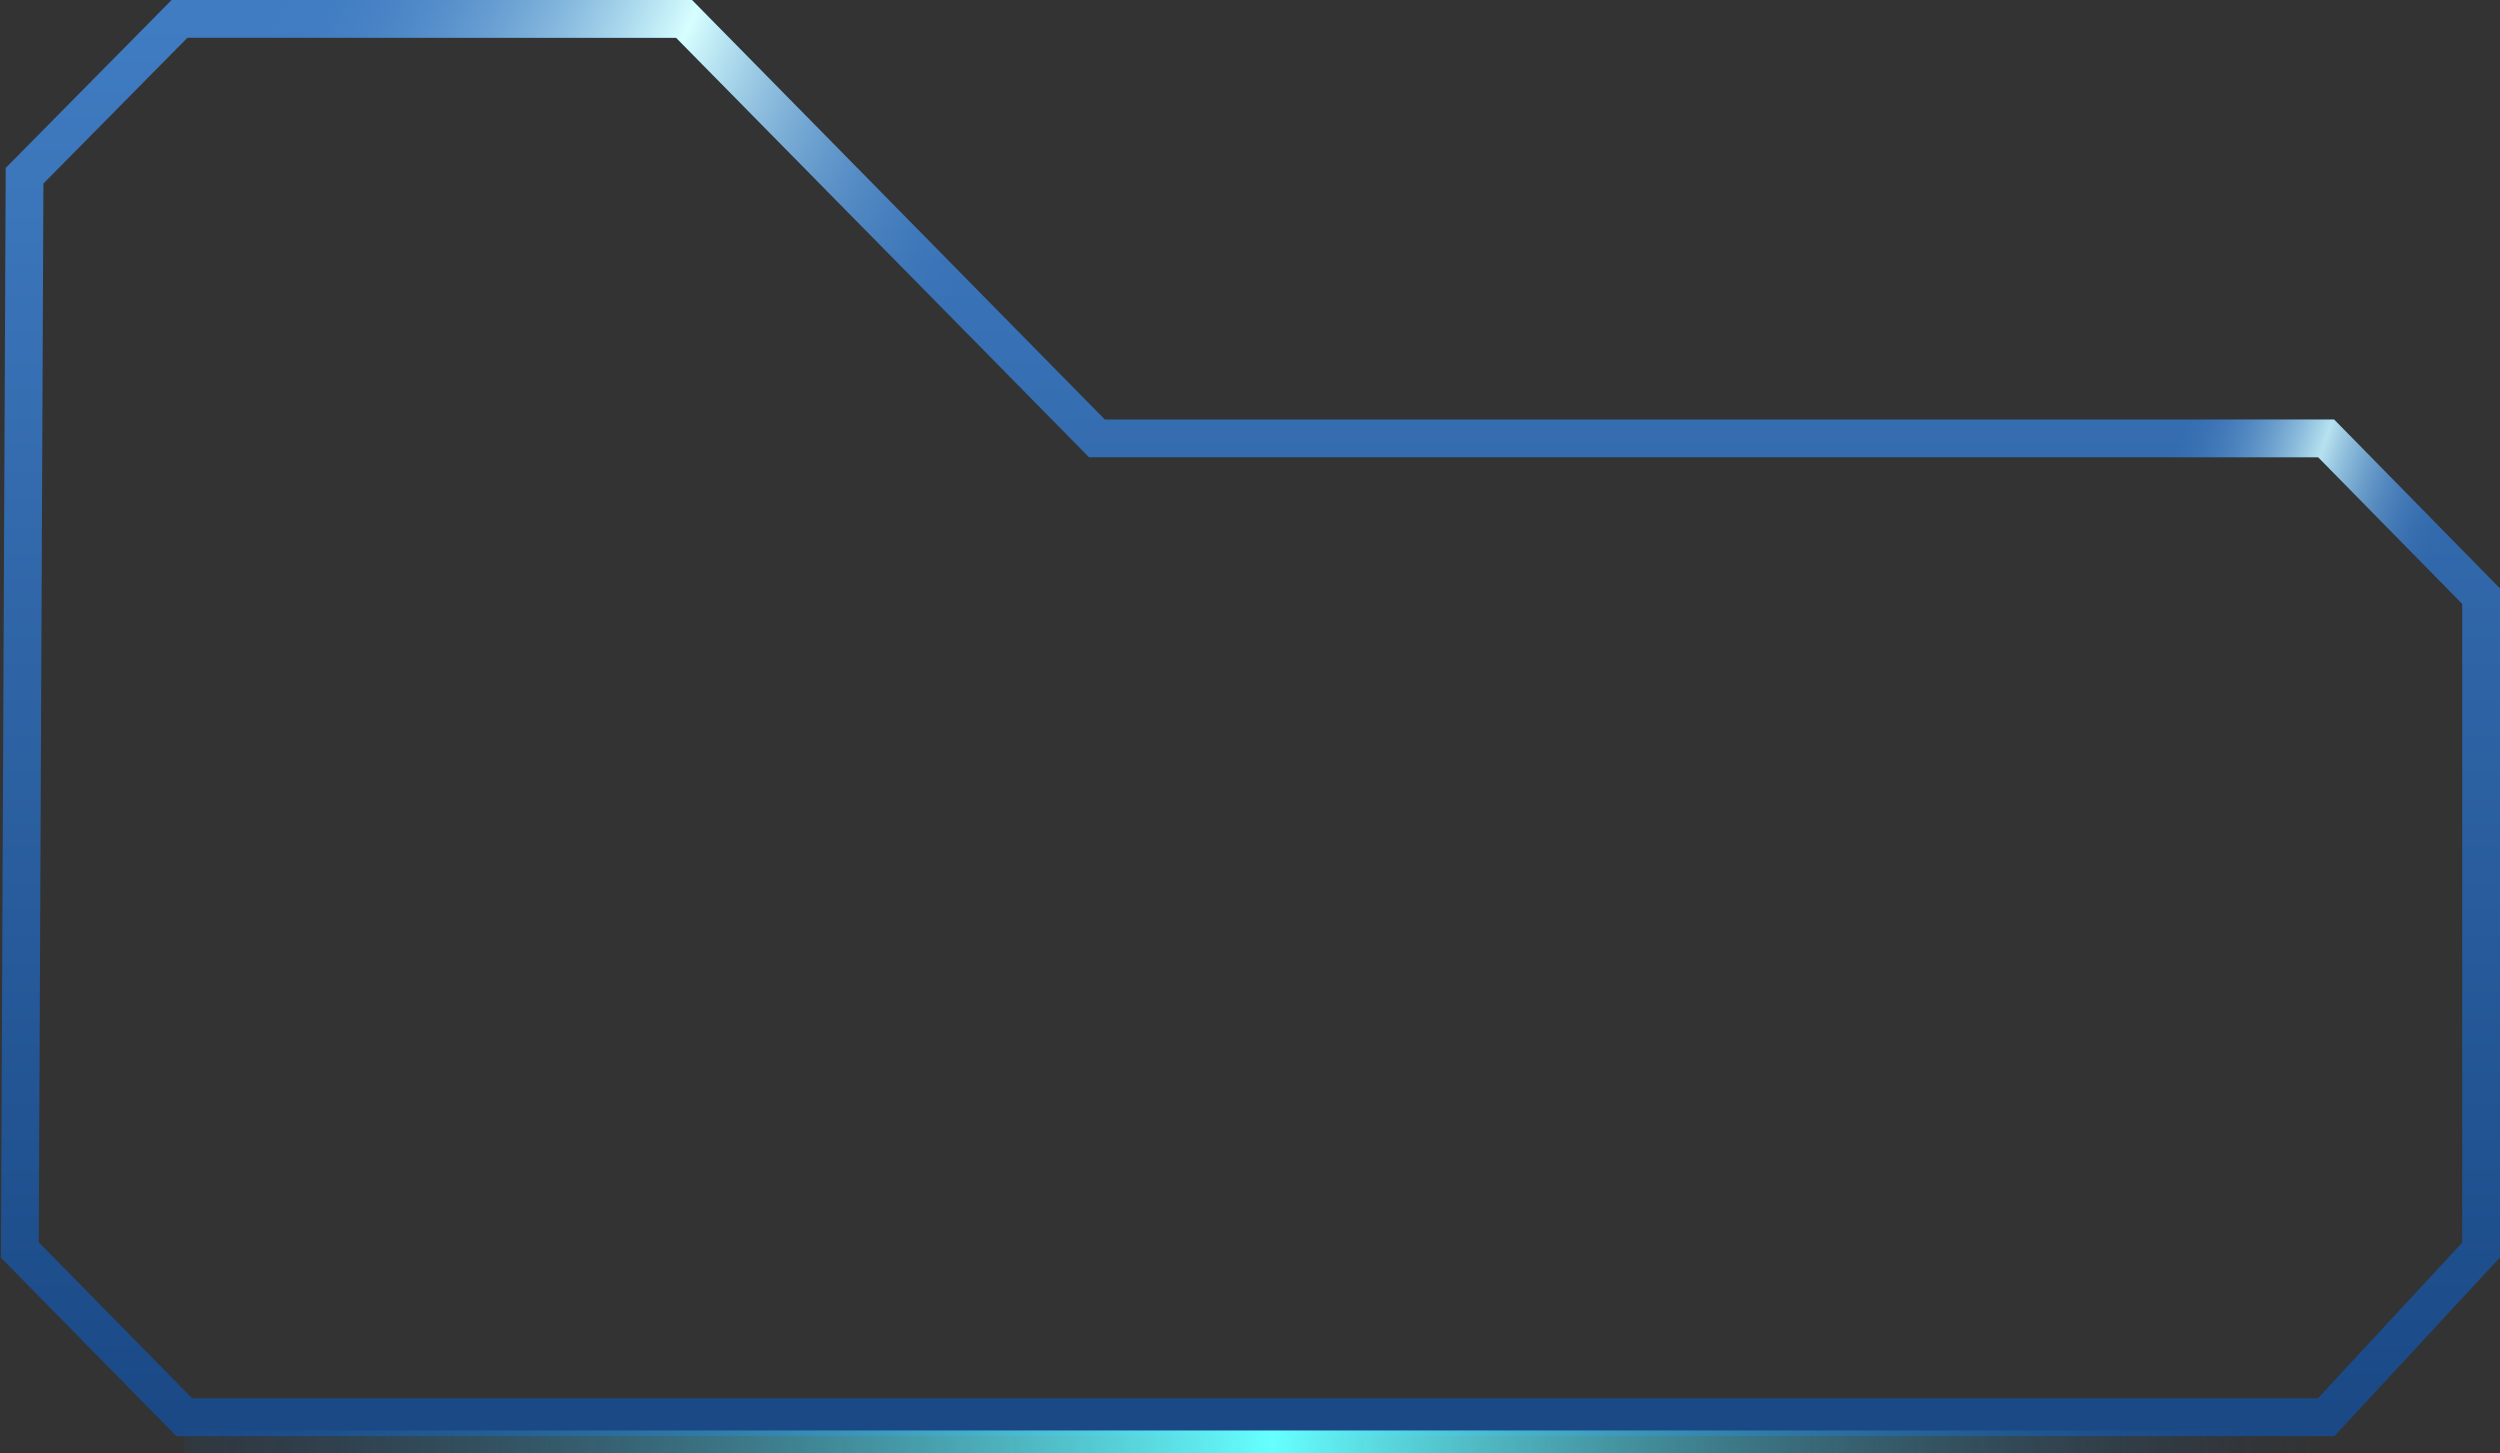 <?xml version="1.0" encoding="UTF-8" standalone="no"?>
<svg xmlns:xlink="http://www.w3.org/1999/xlink" height="76.9px" width="132.3px" xmlns="http://www.w3.org/2000/svg">
  <rect width="100%" height="100%" fill="#333333" stroke="none"/>
  <g transform="matrix(1.0, 0.0, 0.0, 1.0, -24.0, -24.95)">
    <path d="M155.3 91.1 L147.1 99.95 33.75 99.95 25.05 91.1 25.3 34.25 33.5 25.95 60.2 25.95 82.05 48.15 147.1 48.15 155.3 56.5 155.3 91.1 Z" fill="none" stroke="url(#gradient0)" stroke-linecap="butt" stroke-linejoin="miter-clip" stroke-miterlimit="3.0" stroke-width="2.0"/>
    <path d="M33.5 25.95 L60.2 25.95 82.05 48.15" fill="none" stroke="url(#gradient1)" stroke-linecap="butt" stroke-linejoin="miter-clip" stroke-miterlimit="3.0" stroke-width="2.0"/>
    <path d="M130.55 48.15 L147.1 48.15 155.3 56.5" fill="none" stroke="url(#gradient2)" stroke-linecap="butt" stroke-linejoin="miter-clip" stroke-miterlimit="3.0" stroke-width="2.0"/>
    <path d="M147.1 101.25 L33.75 101.25" fill="none" stroke="url(#gradient3)" stroke-linecap="butt" stroke-linejoin="miter-clip" stroke-miterlimit="3.0" stroke-width="1.2"/>
  </g>
  <defs>
    <linearGradient gradientTransform="matrix(0.0, 0.045, -0.046, 0.0, 90.15, 62.95)" gradientUnits="userSpaceOnUse" id="gradient0" spreadMethod="pad" x1="-819.2" x2="819.2">
      <stop offset="0.0" stop-color="#407cc2"/>
      <stop offset="1.0" stop-color="#1a4986"/>
    </linearGradient>
    <linearGradient gradientTransform="matrix(0.022, 0.01, -0.006, 0.013, 55.7, 36.45)" gradientUnits="userSpaceOnUse" id="gradient1" spreadMethod="pad" x1="-819.2" x2="819.2">
      <stop offset="0.0" stop-color="#3f7bc1" stop-opacity="0.0"/>
      <stop offset="0.502" stop-color="#d7ffff"/>
      <stop offset="1.0" stop-color="#346cb0" stop-opacity="0.0"/>
    </linearGradient>
    <linearGradient gradientTransform="matrix(0.009, 0.002, -0.002, 0.006, 145.35, 53.3)" gradientUnits="userSpaceOnUse" id="gradient2" spreadMethod="pad" x1="-819.2" x2="819.2">
      <stop offset="0.0" stop-color="#3f7bc1" stop-opacity="0.0"/>
      <stop offset="0.502" stop-color="#d7ffff" stop-opacity="0.8"/>
      <stop offset="1.0" stop-color="#346cb0" stop-opacity="0.0"/>
    </linearGradient>
    <linearGradient gradientTransform="matrix(0.071, 0.0, 0.0, 9.0E-4, 88.4, 100.55)" gradientUnits="userSpaceOnUse" id="gradient3" spreadMethod="pad" x1="-819.2" x2="819.2">
      <stop offset="0.0" stop-color="#194885" stop-opacity="0.078"/>
      <stop offset="0.525" stop-color="#66ffff"/>
      <stop offset="1.0" stop-color="#1a4986" stop-opacity="0.0"/>
    </linearGradient>
  </defs>
</svg>
